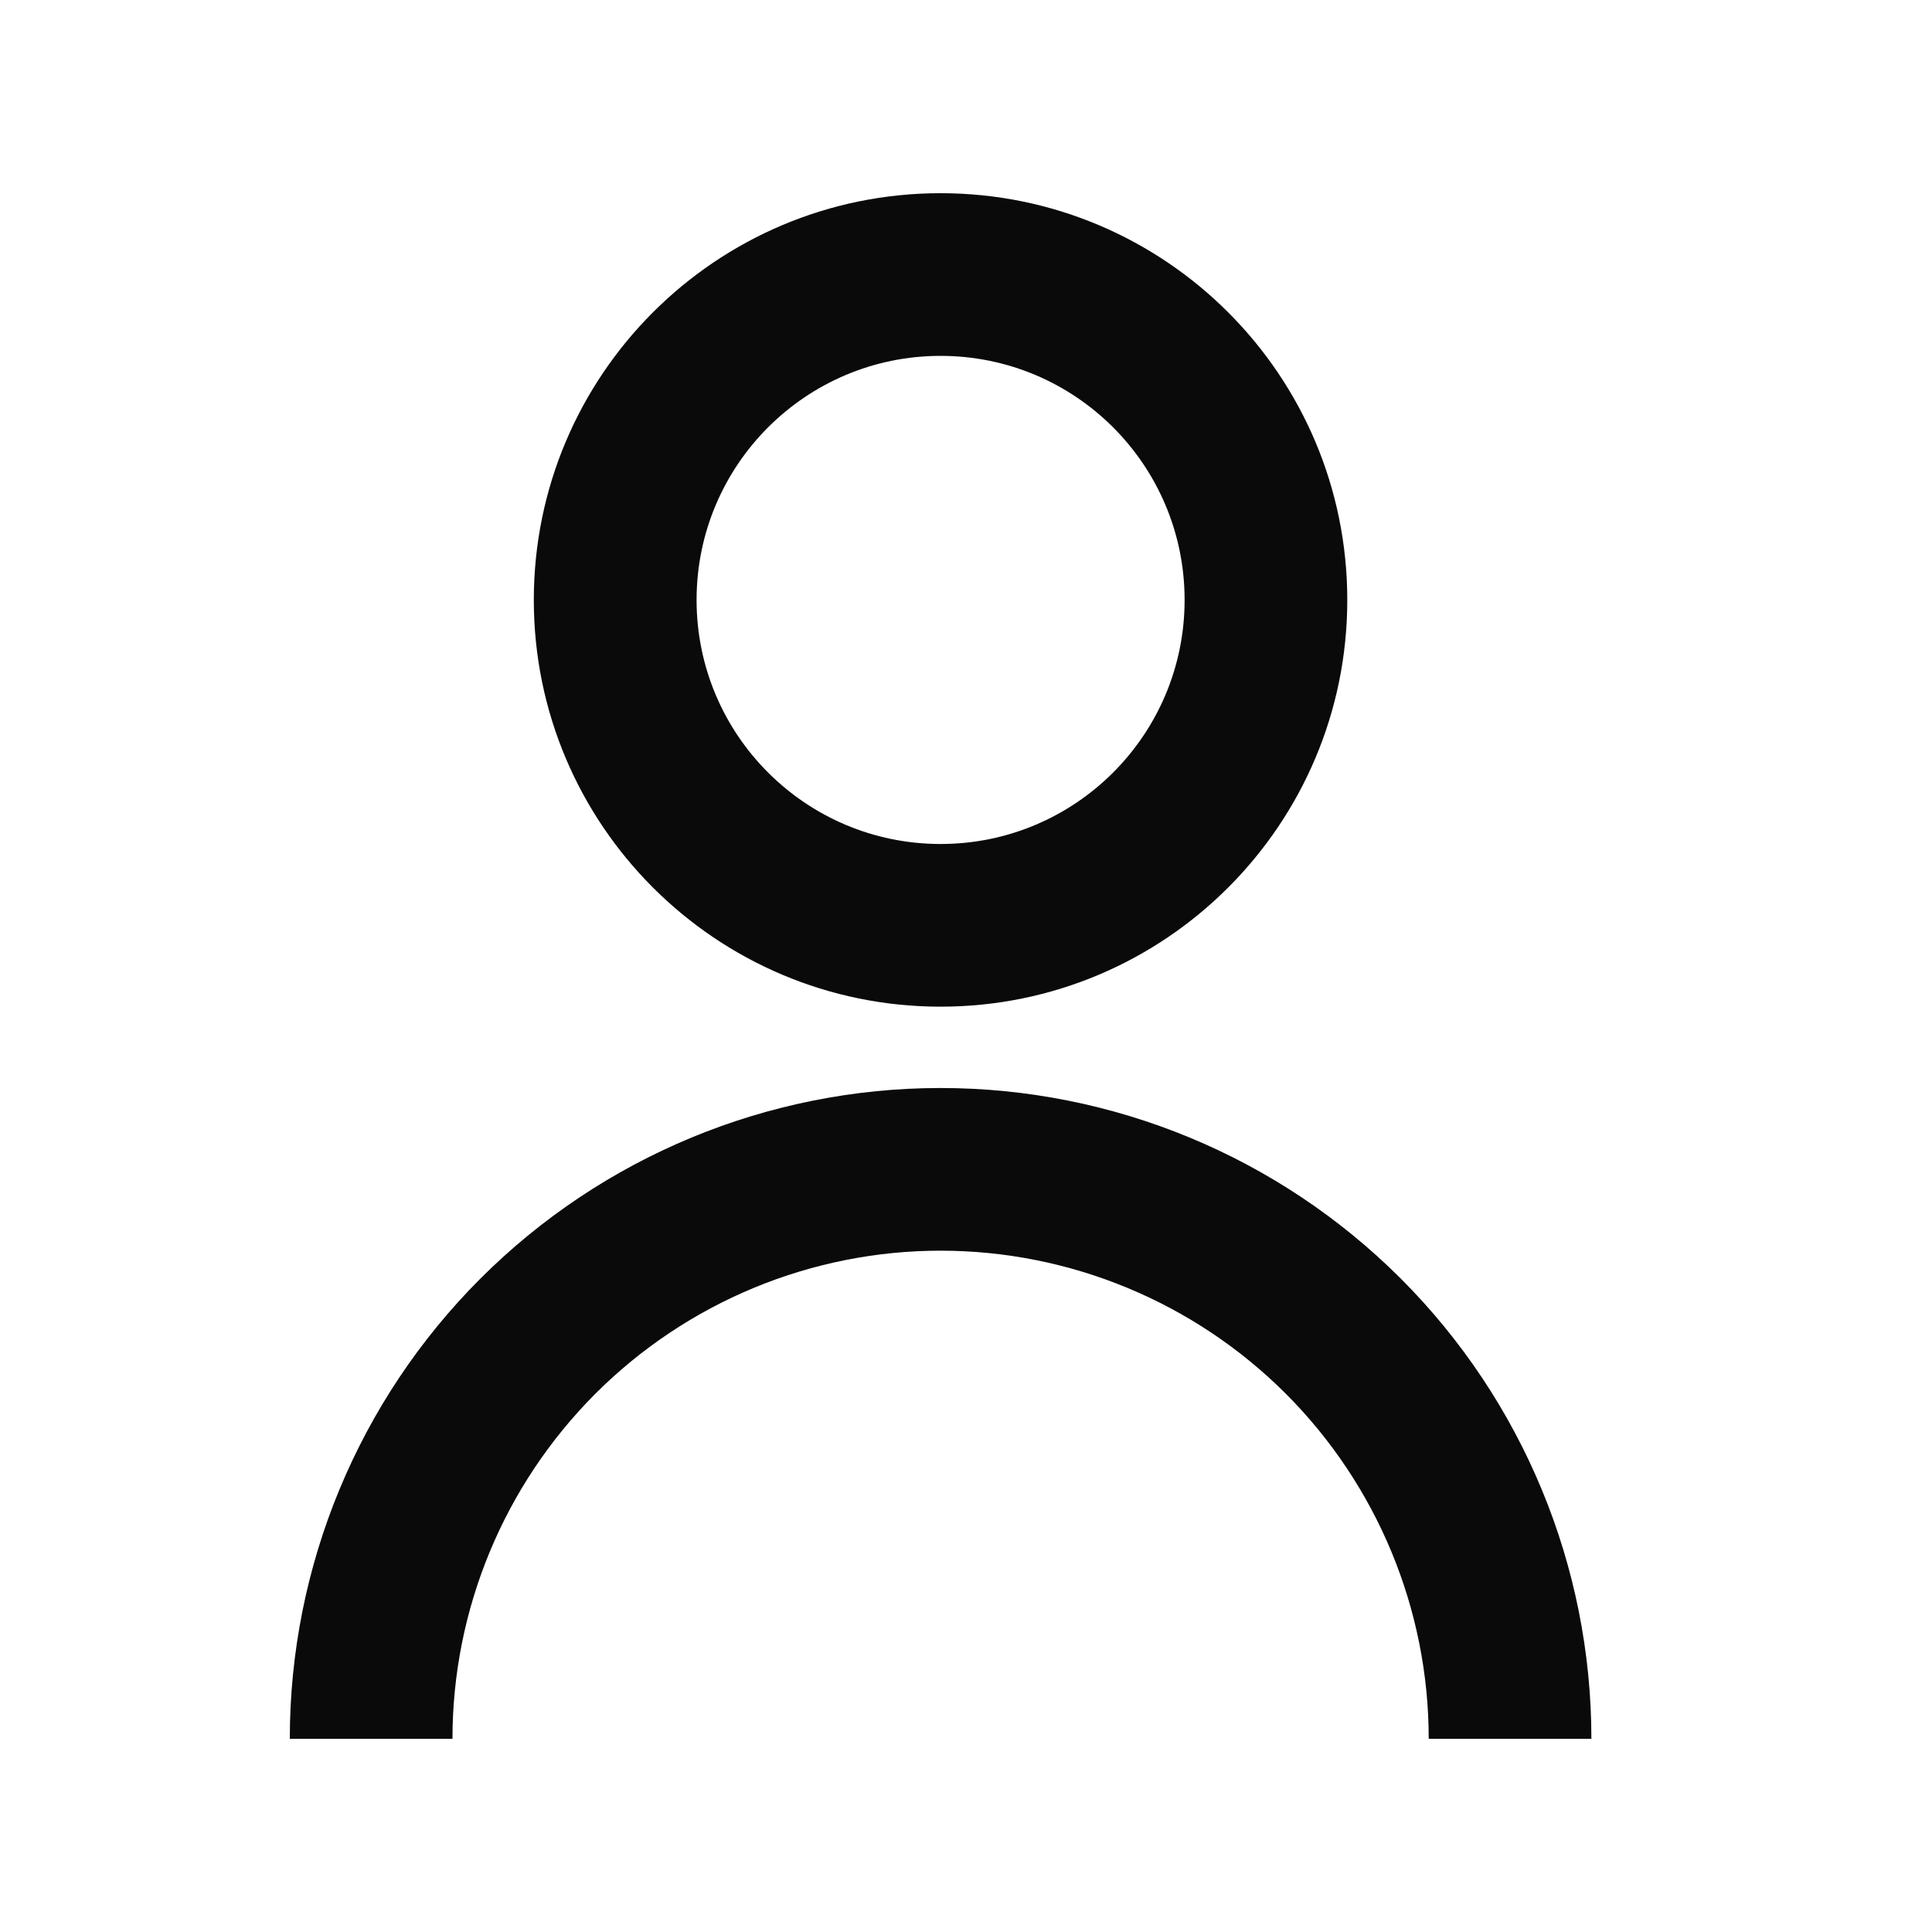 <svg width="20" height="20" viewBox="0 0 20 20" fill="none" xmlns="http://www.w3.org/2000/svg">
<path d="M5.526 6.211C5.526 3.885 7.411 2 9.737 2C12.062 2 13.947 3.885 13.947 6.211C13.947 8.536 12.062 10.421 9.737 10.421C7.411 10.421 5.526 8.536 5.526 6.211ZM9.737 8.737C11.132 8.737 12.263 7.606 12.263 6.211C12.263 4.815 11.132 3.684 9.737 3.684C8.342 3.684 7.211 4.815 7.211 6.211C7.211 7.606 8.342 8.737 9.737 8.737Z" fill="#0A0A0A"/>
<path d="M4.973 13.236C3.71 14.5 3 16.213 3 18H4.684C4.684 16.66 5.217 15.375 6.164 14.427C7.112 13.48 8.397 12.947 9.737 12.947C11.077 12.947 12.362 13.48 13.31 14.427C14.257 15.375 14.79 16.66 14.79 18H16.474C16.474 16.213 15.764 14.5 14.501 13.236C13.237 11.973 11.524 11.263 9.737 11.263C7.95 11.263 6.237 11.973 4.973 13.236Z" fill="#0A0A0A"/>
</svg>
